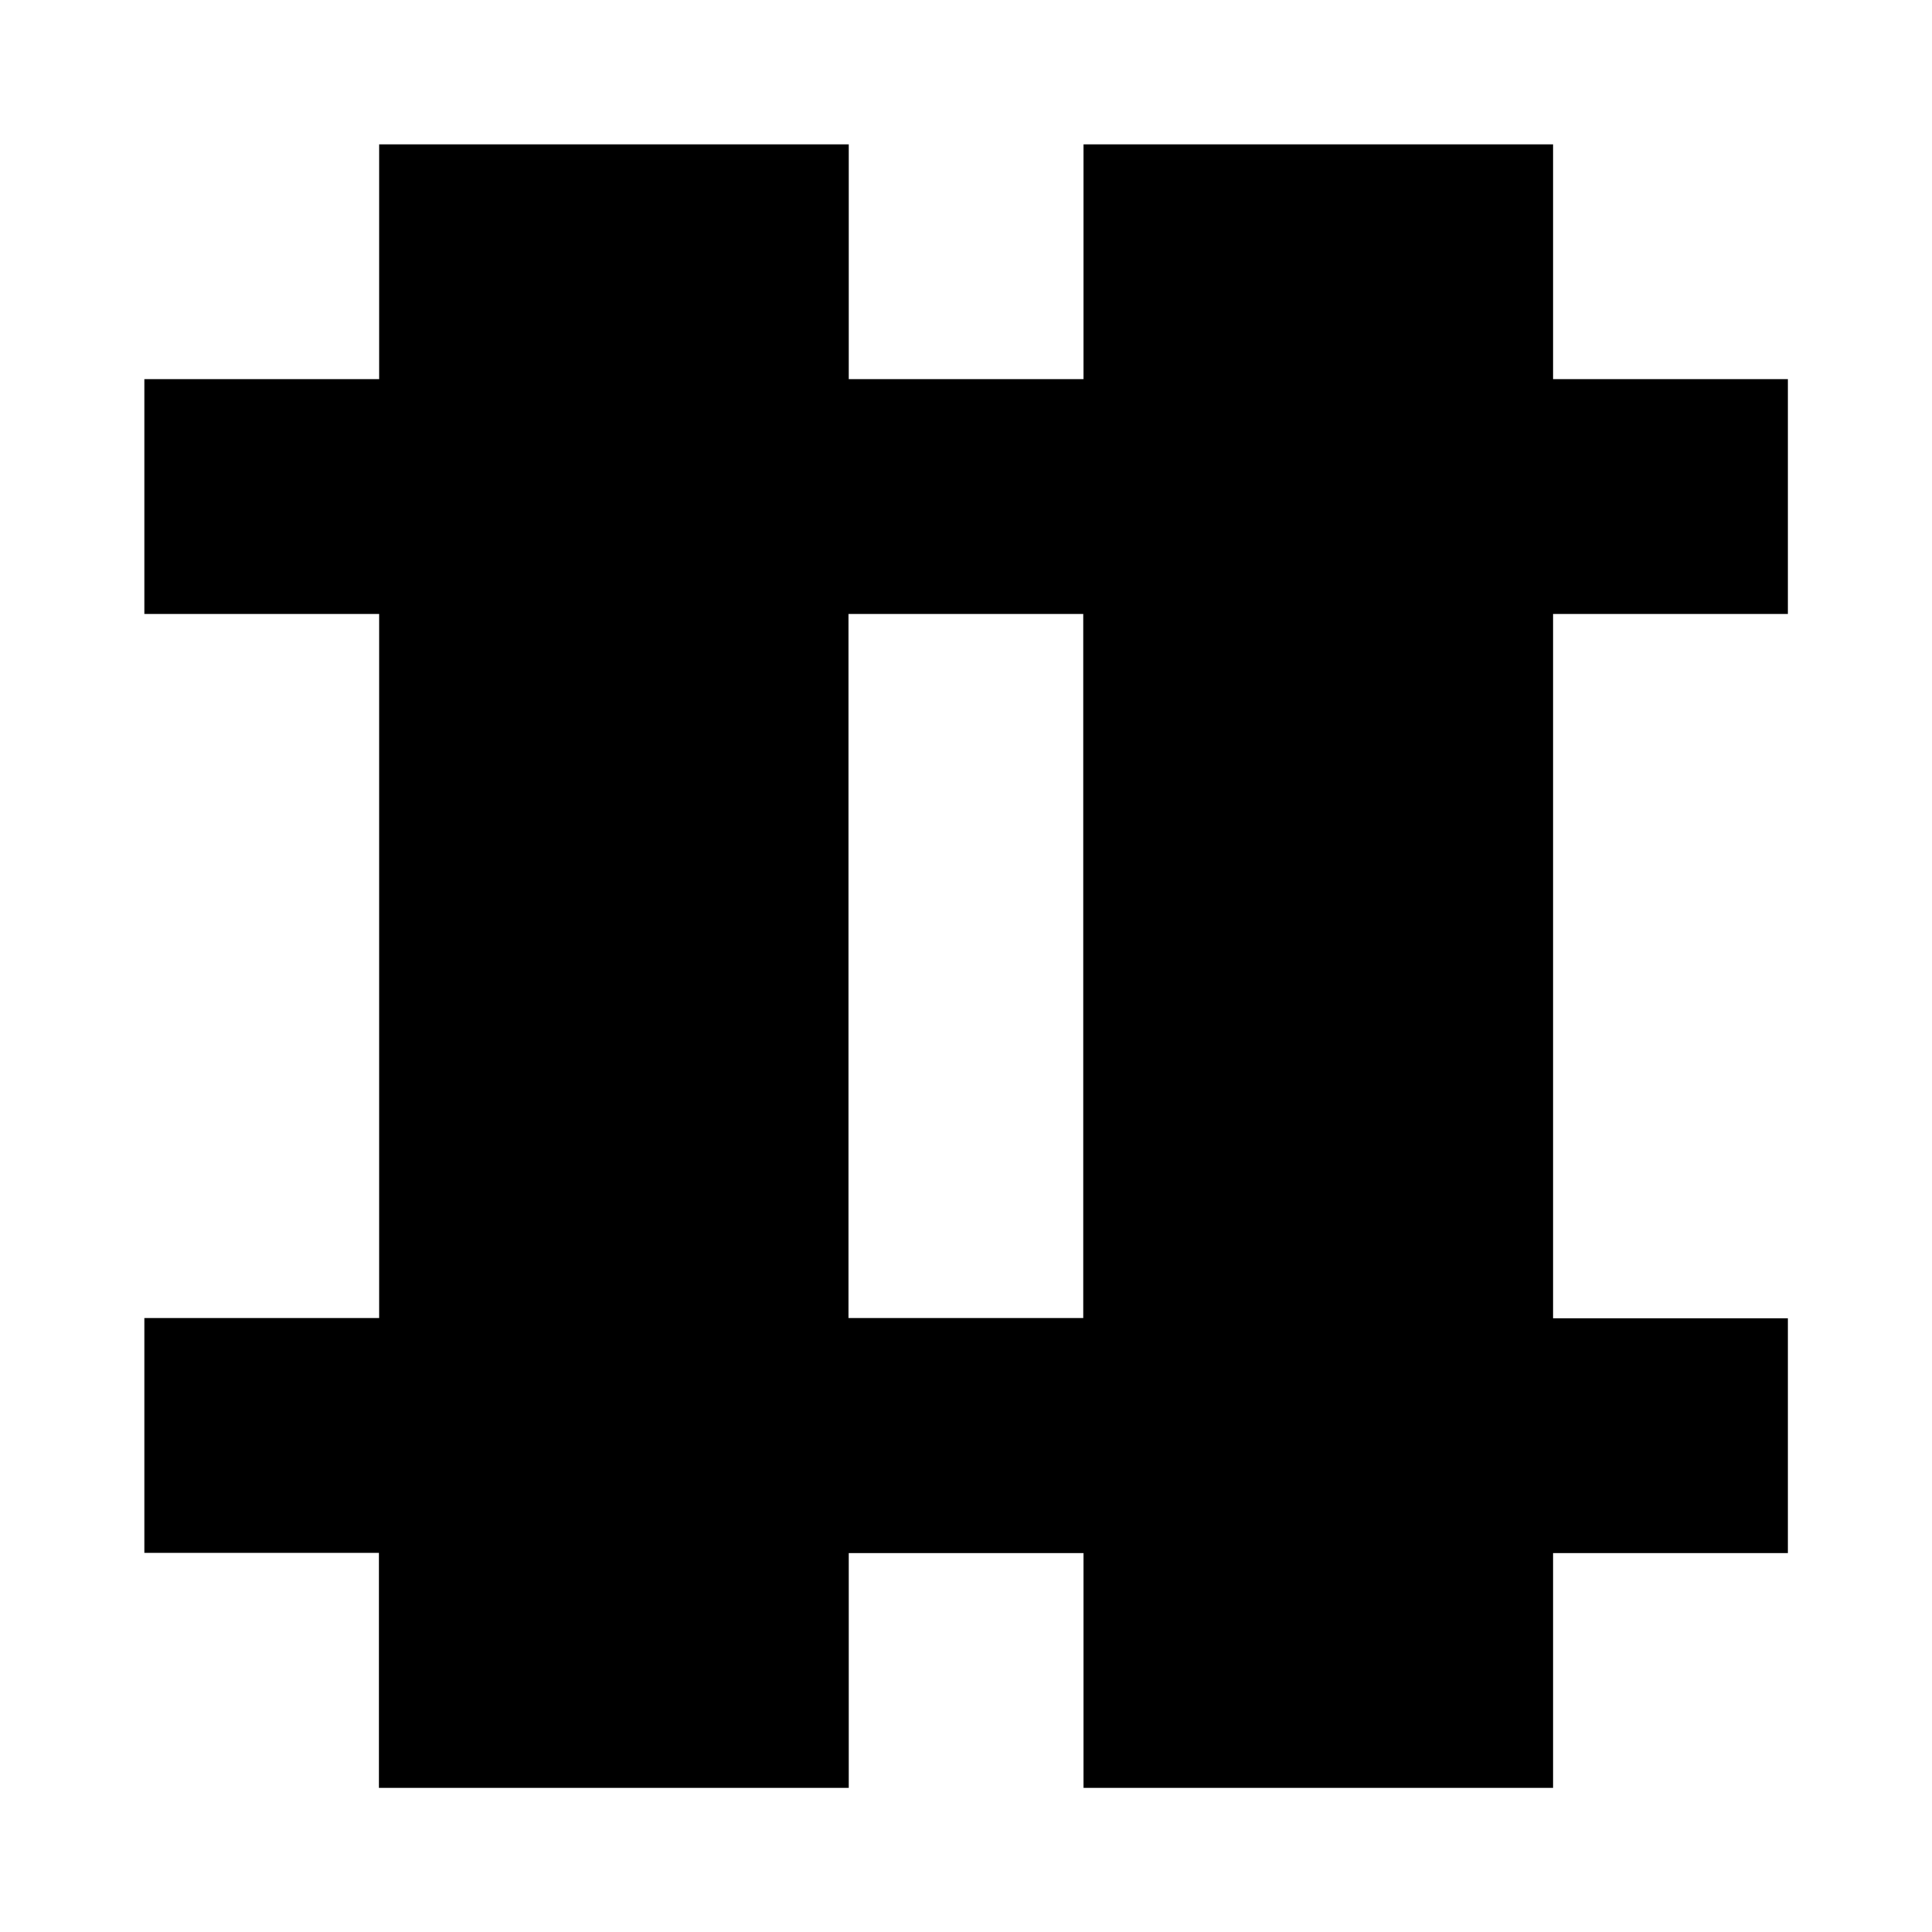 <?xml version="1.0" encoding="utf-8"?>
<!-- Generator: Adobe Illustrator 25.4.2, SVG Export Plug-In . SVG Version: 6.00 Build 0)  -->
<svg version="1.1" id="Layer_1" xmlns="http://www.w3.org/2000/svg" xmlns:xlink="http://www.w3.org/1999/xlink" x="0px" y="0px"
	 viewBox="0 0 720 720" style="enable-background:new 0 0 720 720;" xml:space="preserve">
<g>
	<path d="M141.2,666.2v-87.5H53.8v-87.5h87.5V228.8H53.8v-87.5h87.5V53.8h175v87.5h87.5V53.8h175v87.5h87.5v87.5h-87.5v262.5h87.5
		v87.5h-87.5v87.5h-175v-87.5h-87.5v87.5H141.2z M316.2,491.2h87.5V228.8h-87.5V491.2z"/>
</g>
</svg>
